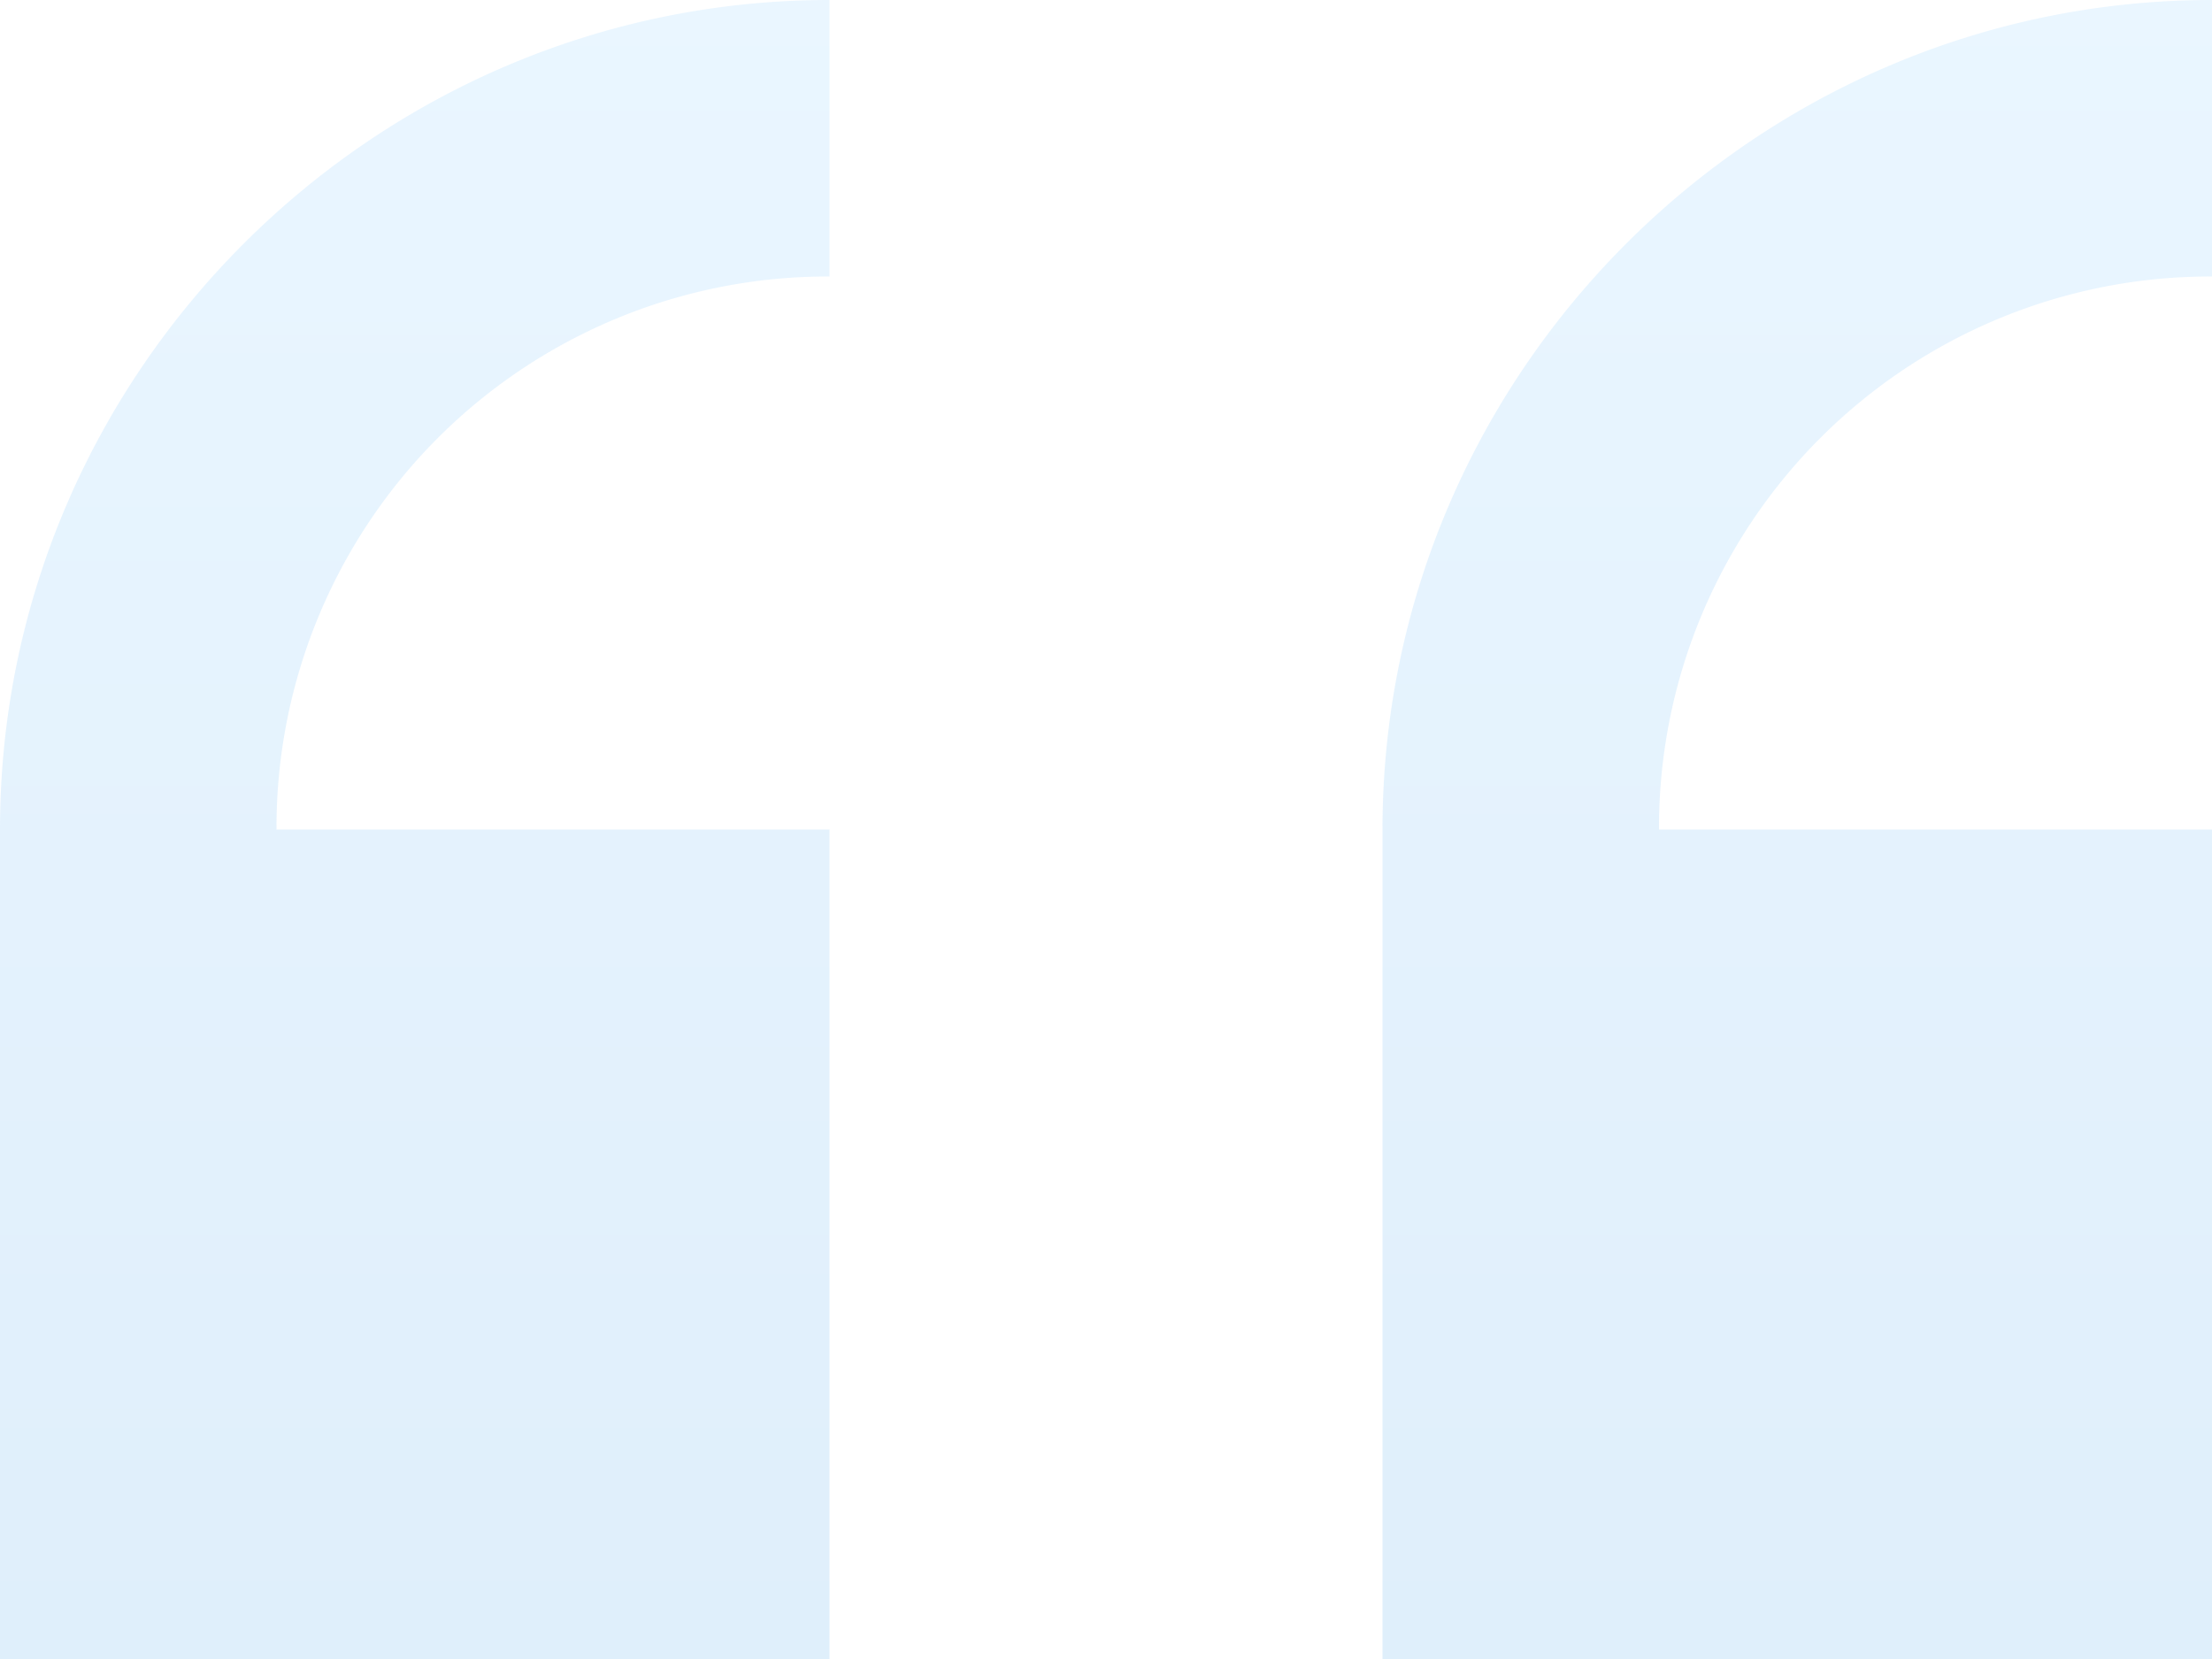 <svg xmlns="http://www.w3.org/2000/svg" xmlns:xlink="http://www.w3.org/1999/xlink" width="347.391" height="260.543" viewBox="0 0 347.391 260.543">
  <defs>
    <linearGradient id="linear-gradient" x1="0.5" x2="0.5" y2="1" gradientUnits="objectBoundingBox">
      <stop offset="0" stop-color="#55b5ff"/>
      <stop offset="1" stop-color="#007bdb"/>
    </linearGradient>
  </defs>
  <path id="Icon_open-double-quote-serif-left" data-name="Icon open-double-quote-serif-left" d="M130.272,0C58.622,0,0,58.622,0,130.272V260.543H130.272V130.272H43.424a86.548,86.548,0,0,1,86.848-86.848ZM347.391,0C275.741,0,217.119,58.622,217.119,130.272V260.543H347.391V130.272H260.543a86.548,86.548,0,0,1,86.848-86.848Z" opacity="0.127" fill="url(#linear-gradient)"/>
</svg>
